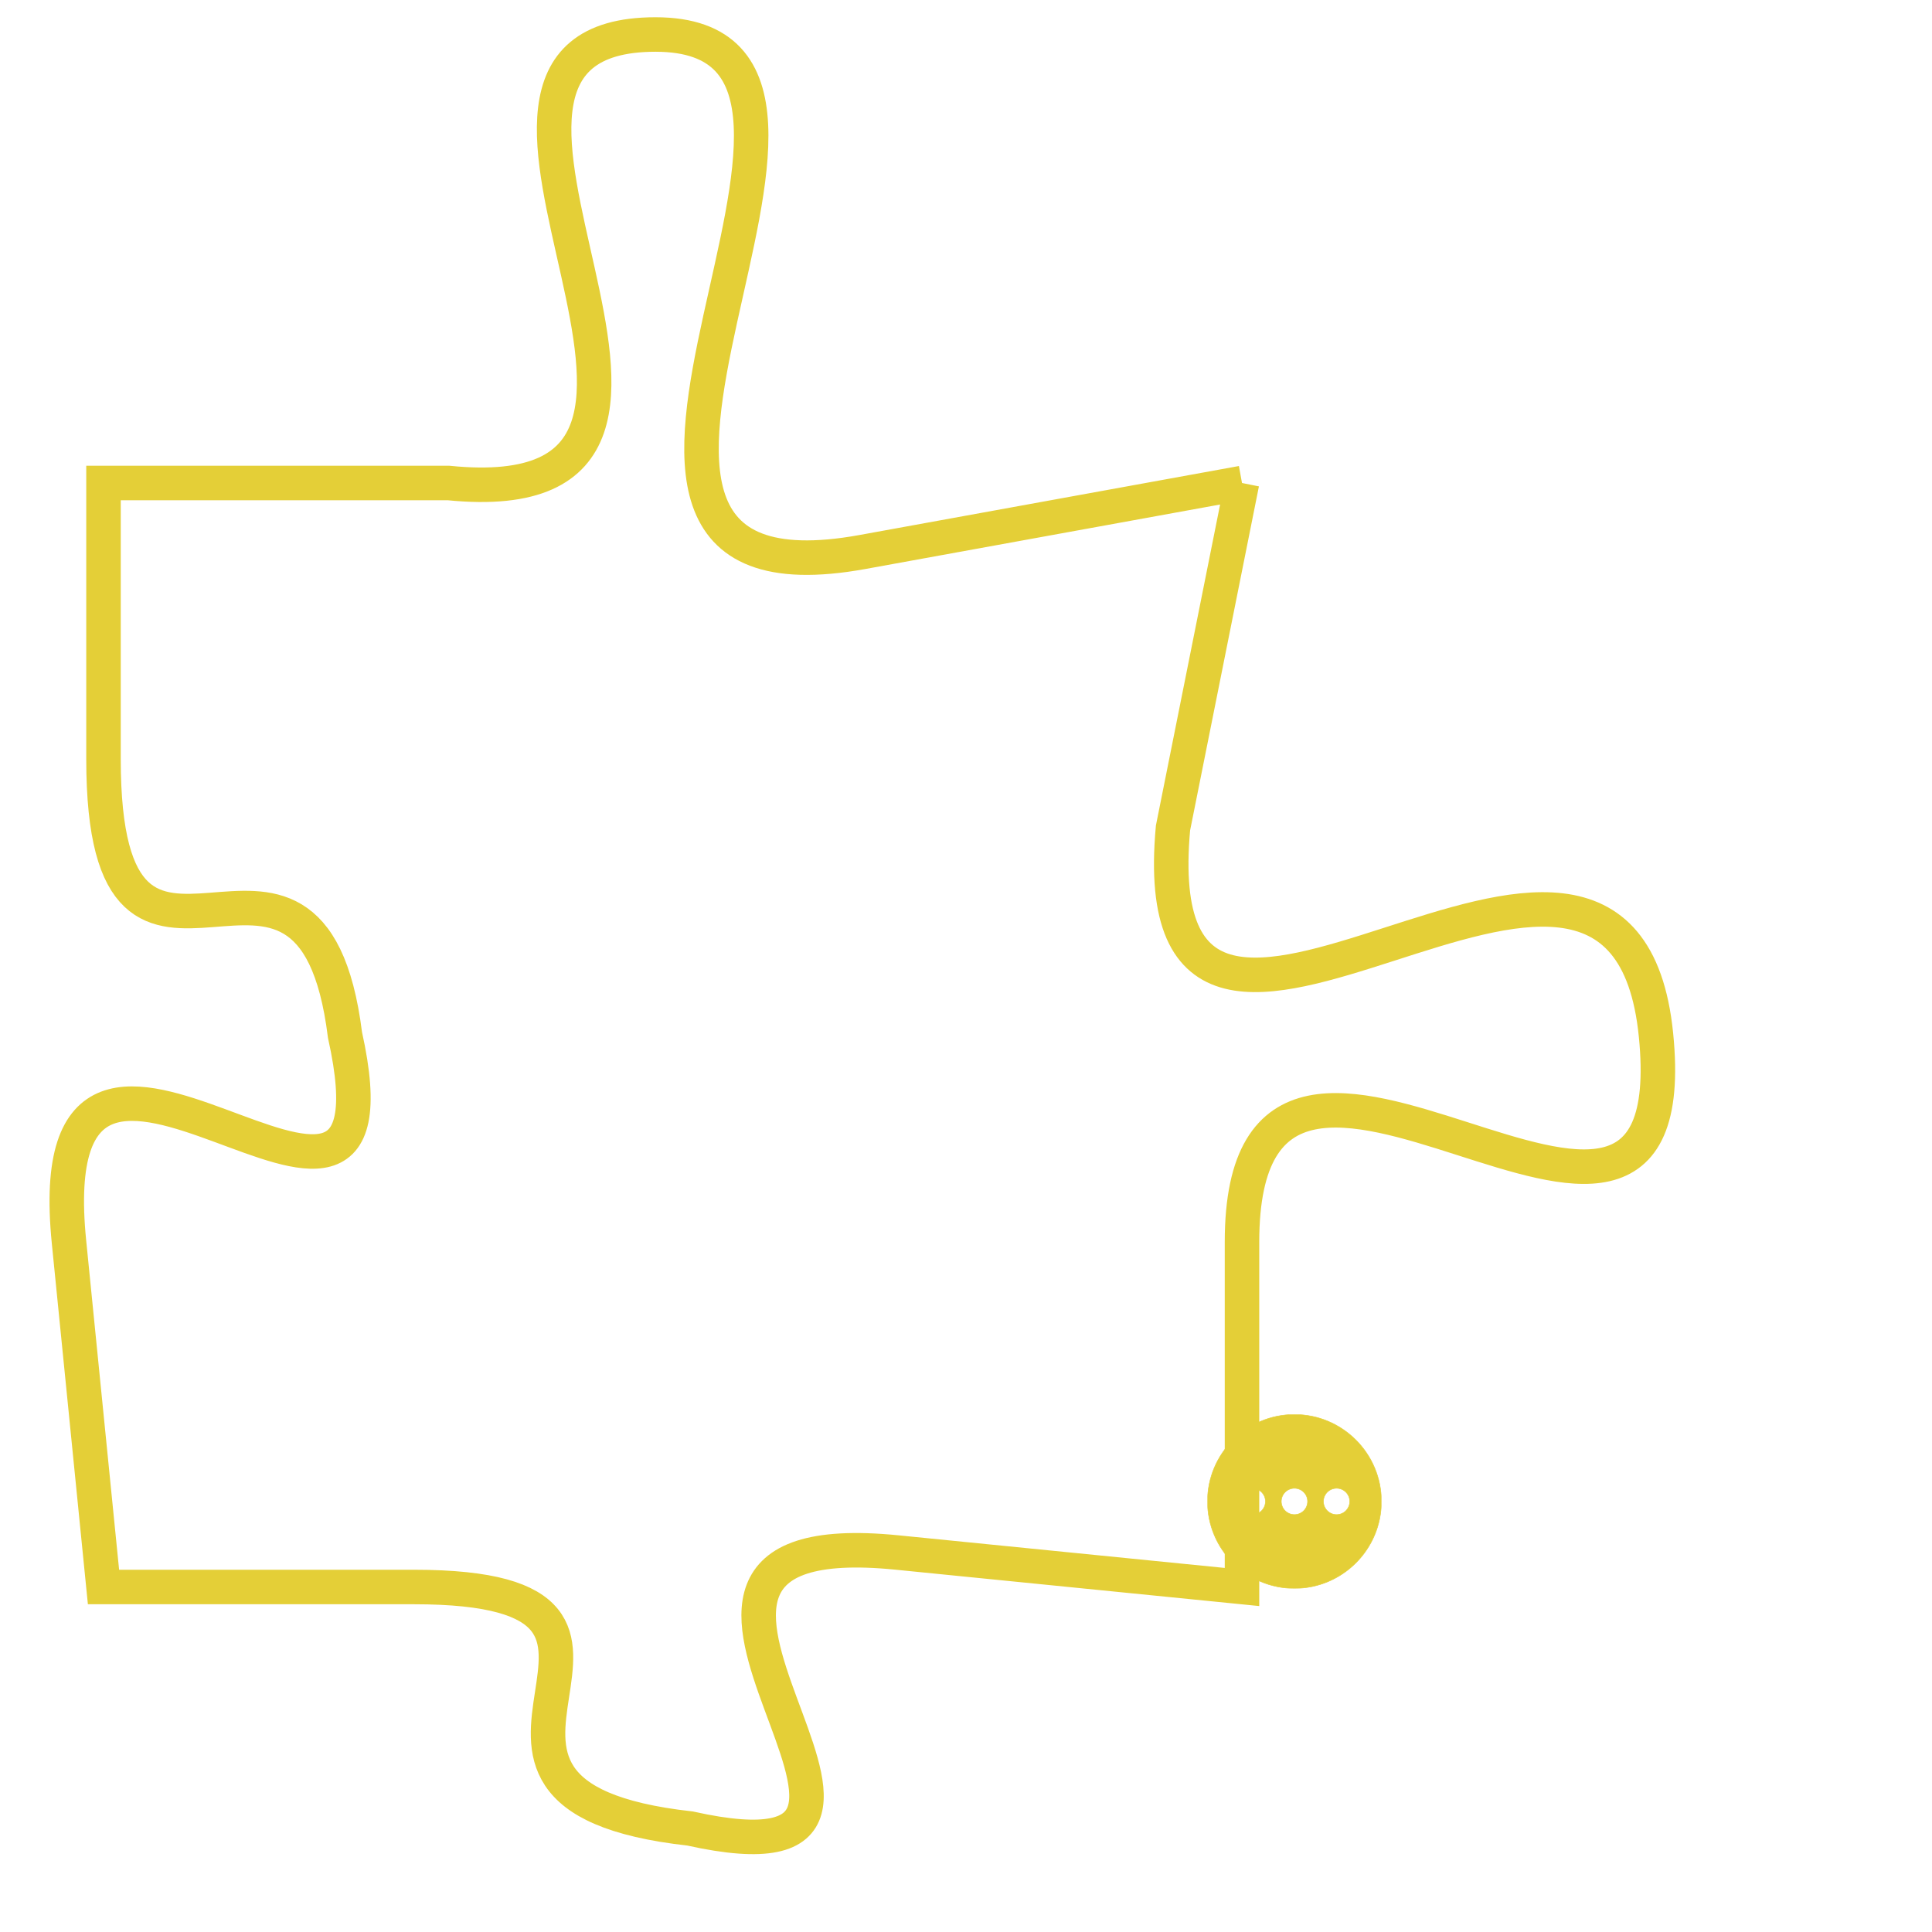 <svg version="1.1" xmlns="http://www.w3.org/2000/svg" xmlns:xlink="http://www.w3.org/1999/xlink" fill="transparent" x="0" y="0" width="350" height="350" preserveAspectRatio="xMinYMin slice"><style type="text/css">.links{fill:transparent;stroke: #E4CF37;}.links:hover{fill:#63D272; opacity:0.4;}</style><defs><g id="allt"><path id="t9557" d="M2244,2336 L2233,2338 C2222,2340 2235,2323 2227,2323 C2219,2323 2231,2337 2221,2336 L2211,2336 2211,2336 L2211,2344 C2211,2353 2217,2344 2218,2352 C2220,2361 2209,2348 2210,2358 L2211,2368 2211,2368 L2220,2368 C2229,2368 2219,2374 2228,2375 C2237,2377 2224,2366 2234,2367 L2244,2368 2244,2368 L2244,2358 C2244,2348 2257,2362 2256,2352 C2255,2342 2241,2357 2242,2346 L2244,2336"/></g><clipPath id="c" clipRule="evenodd" fill="transparent"><use href="#t9557"/></clipPath></defs><svg viewBox="2208 2322 50 56" preserveAspectRatio="xMinYMin meet"><svg width="4380" height="2430"><g><image crossorigin="anonymous" x="0" y="0" href="https://nftpuzzle.license-token.com/assets/completepuzzle.svg" width="100%" height="100%" /><g class="links"><use href="#t9557"/></g></g></svg><svg x="2243" y="2363" height="9%" width="9%" viewBox="0 0 330 330"><g><a xlink:href="https://nftpuzzle.license-token.com/" class="links"><title>See the most innovative NFT based token software licensing project</title><path fill="#E4CF37" id="more" d="M165,0C74.019,0,0,74.019,0,165s74.019,165,165,165s165-74.019,165-165S255.981,0,165,0z M85,190 c-13.785,0-25-11.215-25-25s11.215-25,25-25s25,11.215,25,25S98.785,190,85,190z M165,190c-13.785,0-25-11.215-25-25 s11.215-25,25-25s25,11.215,25,25S178.785,190,165,190z M245,190c-13.785,0-25-11.215-25-25s11.215-25,25-25 c13.785,0,25,11.215,25,25S258.785,190,245,190z"></path></a></g></svg></svg></svg>